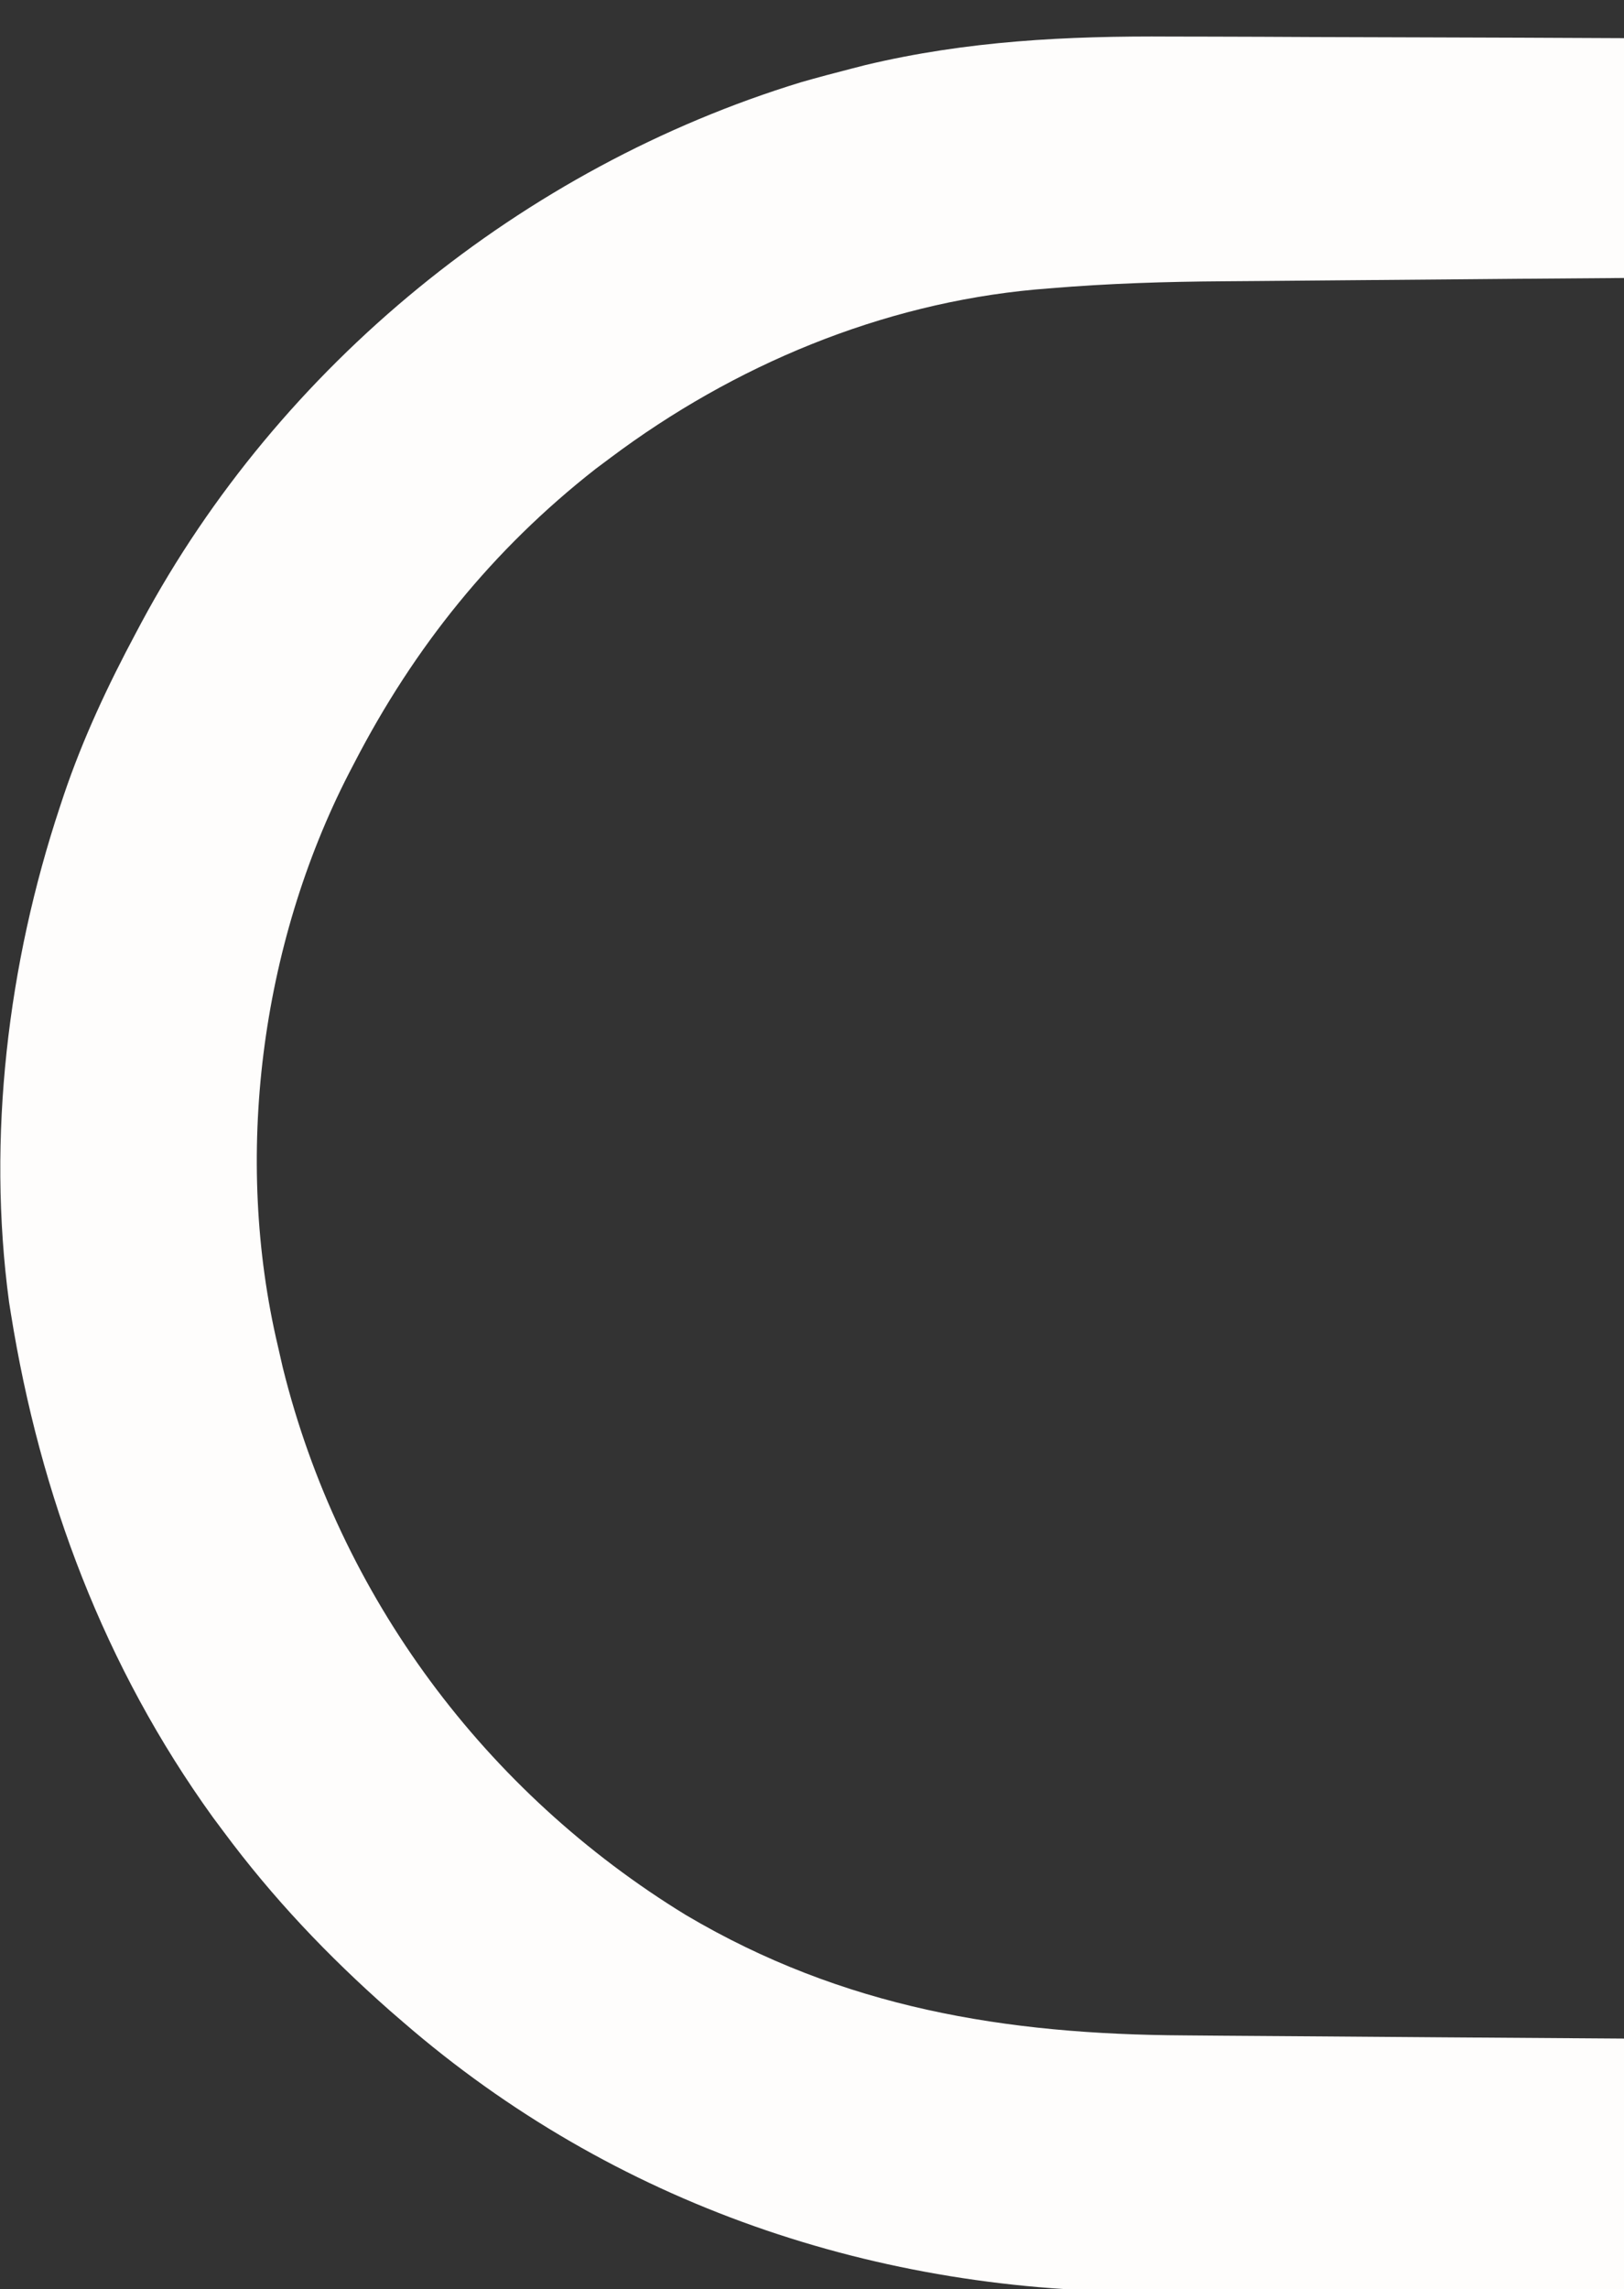 <?xml version="1.0" encoding="UTF-8"?>
<svg version="1.1" xmlns="http://www.w3.org/2000/svg" width="298" height="420">
<rect width="100%" height="100%" fill="#333333" stroke="none"/>
<path d="M0 0 C2.414 0.006 4.828 0.01 7.241 0.013 C13.52 0.024 19.798 0.054 26.076 0.087 C32.512 0.118 38.948 0.131 45.385 0.146 C57.958 0.178 70.532 0.231 83.105 0.293 C83.105 14.813 83.105 29.333 83.105 44.293 C76.659 44.342 70.212 44.391 63.57 44.441 C59.437 44.477 55.303 44.513 51.17 44.551 C44.638 44.611 38.106 44.669 31.574 44.715 C26.296 44.752 21.018 44.799 15.741 44.851 C13.747 44.869 11.754 44.884 9.76 44.896 C-0.907 44.962 -11.501 45.291 -22.135 46.182 C-23.054 46.257 -23.974 46.333 -24.922 46.41 C-53.233 49.004 -80.256 60.321 -102.895 77.293 C-103.78 77.954 -104.666 78.616 -105.578 79.297 C-124.516 94.127 -138.892 112.015 -149.895 133.293 C-150.214 133.906 -150.534 134.519 -150.863 135.151 C-167.109 166.769 -172.084 205.635 -163.895 240.293 C-163.604 241.564 -163.314 242.835 -163.016 244.145 C-152.617 286.174 -125.855 322.1 -89.016 344.64 C-60.237 361.666 -30.405 366.538 2.539 366.707 C4.872 366.726 7.204 366.745 9.537 366.766 C15.628 366.817 21.719 366.856 27.809 366.894 C35.144 366.941 42.478 367.003 49.812 367.062 C60.91 367.149 72.007 367.22 83.105 367.293 C83.105 382.473 83.105 397.653 83.105 413.293 C56.946 413.453 56.946 413.453 45.629 413.488 C37.965 413.512 30.301 413.54 22.637 413.595 C16.444 413.639 10.252 413.662 4.06 413.672 C1.72 413.68 -0.619 413.694 -2.959 413.716 C-53.774 414.172 -102.308 397.702 -140.895 364.293 C-141.711 363.588 -142.526 362.883 -143.367 362.156 C-154.78 352.082 -164.832 341.51 -173.895 329.293 C-174.53 328.441 -175.166 327.589 -175.82 326.711 C-195.723 299.122 -207.537 267.769 -212.895 234.293 C-213.006 233.598 -213.117 232.903 -213.232 232.187 C-217.298 201.914 -213.461 170.106 -203.895 141.293 C-203.655 140.569 -203.415 139.846 -203.168 139.1 C-199.651 128.711 -195.061 118.956 -189.895 109.293 C-189.572 108.687 -189.25 108.081 -188.918 107.457 C-163.584 60.291 -119.011 24.009 -67.863 8.366 C-64.842 7.504 -61.813 6.695 -58.77 5.918 C-57.89 5.691 -57.011 5.465 -56.105 5.232 C-37.477 0.78 -19.081 -0.133 0 0 Z " fill="#FEFDFC" transform="translate(214.895,6.707)"/>
</svg>
